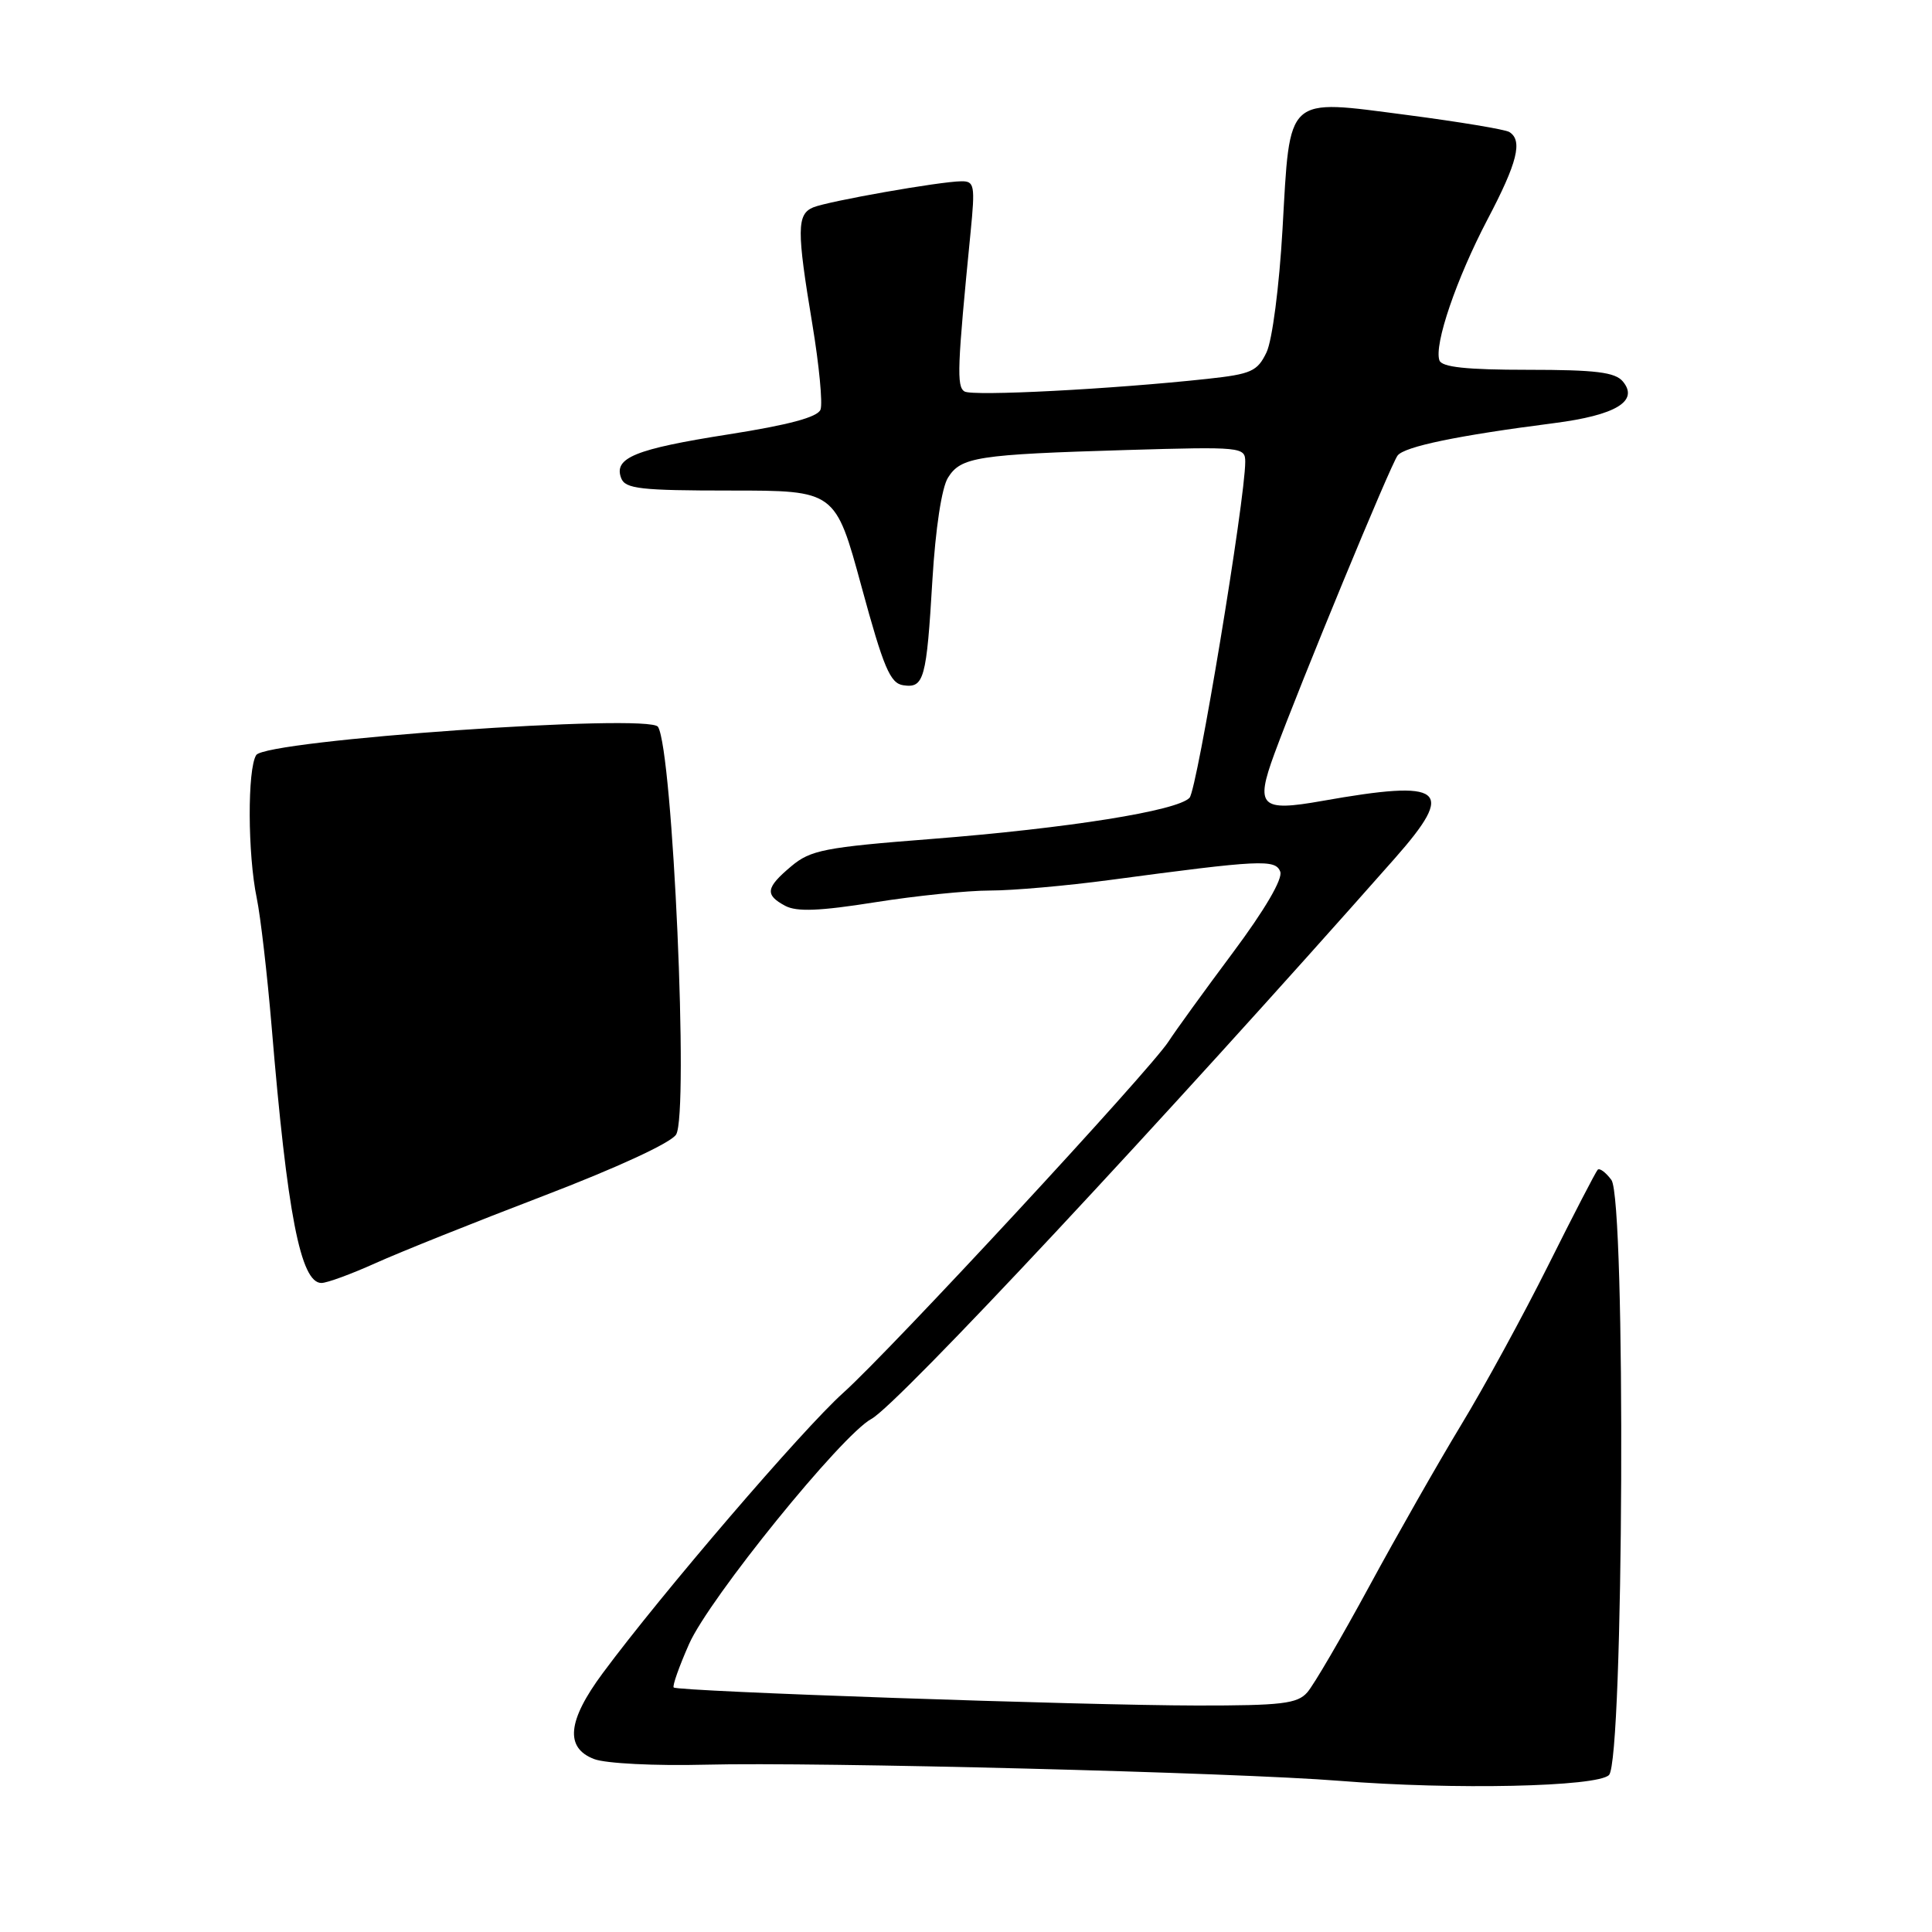 <?xml version="1.0" encoding="UTF-8" standalone="no"?>
<!DOCTYPE svg PUBLIC "-//W3C//DTD SVG 1.1//EN" "http://www.w3.org/Graphics/SVG/1.1/DTD/svg11.dtd" >
<svg xmlns="http://www.w3.org/2000/svg" xmlns:xlink="http://www.w3.org/1999/xlink" version="1.1" viewBox="0 0 256 256">
 <g >
 <path fill="currentColor"
d=" M 213.20 235.20 C 215.15 233.25 215.45 158.99 213.52 156.35 C 212.77 155.34 211.95 154.73 211.70 155.00 C 211.44 155.28 208.50 160.95 205.17 167.62 C 201.84 174.29 196.63 183.84 193.59 188.84 C 190.56 193.85 185.08 203.47 181.42 210.22 C 177.75 216.98 174.07 223.29 173.22 224.25 C 171.91 225.75 169.83 226.00 158.60 225.99 C 143.51 225.97 89.79 224.12 89.27 223.60 C 89.07 223.41 89.99 220.81 91.31 217.83 C 93.99 211.78 111.54 190.12 115.47 188.01 C 118.93 186.16 154.34 148.24 184.80 113.76 C 192.98 104.49 191.41 103.25 175.18 106.13 C 167.02 107.58 166.30 106.87 168.86 99.89 C 172.30 90.55 184.27 61.55 185.19 60.36 C 186.10 59.17 193.19 57.70 205.90 56.07 C 214.10 55.02 217.20 53.15 215.04 50.55 C 214.02 49.32 211.44 49.00 202.46 49.00 C 194.32 49.00 191.04 48.65 190.73 47.75 C 190.00 45.66 192.99 36.92 197.10 29.08 C 201.07 21.54 201.80 18.61 199.99 17.49 C 199.44 17.15 193.35 16.14 186.47 15.24 C 170.22 13.13 170.96 12.45 169.94 30.37 C 169.50 38.03 168.58 45.09 167.82 46.69 C 166.61 49.21 165.80 49.57 159.99 50.20 C 147.36 51.57 128.86 52.53 127.80 51.87 C 126.74 51.22 126.84 48.69 128.61 30.75 C 129.22 24.56 129.12 24.00 127.39 24.02 C 124.50 24.05 109.73 26.66 107.75 27.48 C 105.58 28.39 105.56 30.47 107.64 42.96 C 108.54 48.39 109.03 53.48 108.72 54.28 C 108.34 55.28 104.48 56.31 96.51 57.56 C 84.15 59.50 81.28 60.67 82.31 63.36 C 82.85 64.77 84.86 65.00 96.81 65.00 C 110.69 65.00 110.69 65.00 114.16 77.75 C 117.08 88.48 117.95 90.55 119.69 90.80 C 122.44 91.21 122.77 90.01 123.55 76.82 C 123.96 70.04 124.78 64.62 125.61 63.30 C 127.32 60.55 129.49 60.22 149.25 59.63 C 164.54 59.18 165.00 59.23 165.00 61.19 C 165.00 66.17 158.63 104.63 157.62 105.71 C 156.01 107.44 141.57 109.74 123.40 111.17 C 109.26 112.27 107.39 112.64 104.84 114.79 C 101.46 117.63 101.32 118.57 104.05 120.03 C 105.57 120.84 108.61 120.72 115.92 119.56 C 121.32 118.70 128.19 118.00 131.20 118.00 C 134.20 118.00 141.34 117.37 147.08 116.60 C 167.04 113.93 169.00 113.83 169.64 115.50 C 170.00 116.44 167.60 120.55 163.34 126.26 C 159.55 131.34 155.73 136.62 154.84 138.00 C 152.39 141.80 117.98 178.96 111.72 184.57 C 106.38 189.36 87.66 211.17 79.86 221.71 C 75.18 228.02 74.83 231.61 78.74 233.09 C 80.26 233.67 86.77 234.00 93.49 233.83 C 108.24 233.45 163.83 234.87 177.50 235.97 C 192.58 237.18 211.64 236.77 213.20 235.20 Z  M 49.72 167.39 C 52.90 165.95 62.92 161.94 71.99 158.47 C 81.76 154.73 88.93 151.42 89.59 150.33 C 91.29 147.55 89.15 99.48 87.19 96.31 C 86.08 94.50 35.20 98.07 33.95 100.05 C 32.77 101.91 32.81 113.17 34.02 119.00 C 34.53 121.47 35.41 129.12 35.99 136.00 C 38.06 160.89 39.83 170.00 42.59 170.00 C 43.34 170.00 46.54 168.82 49.72 167.39 Z "/>
</g>
</svg>